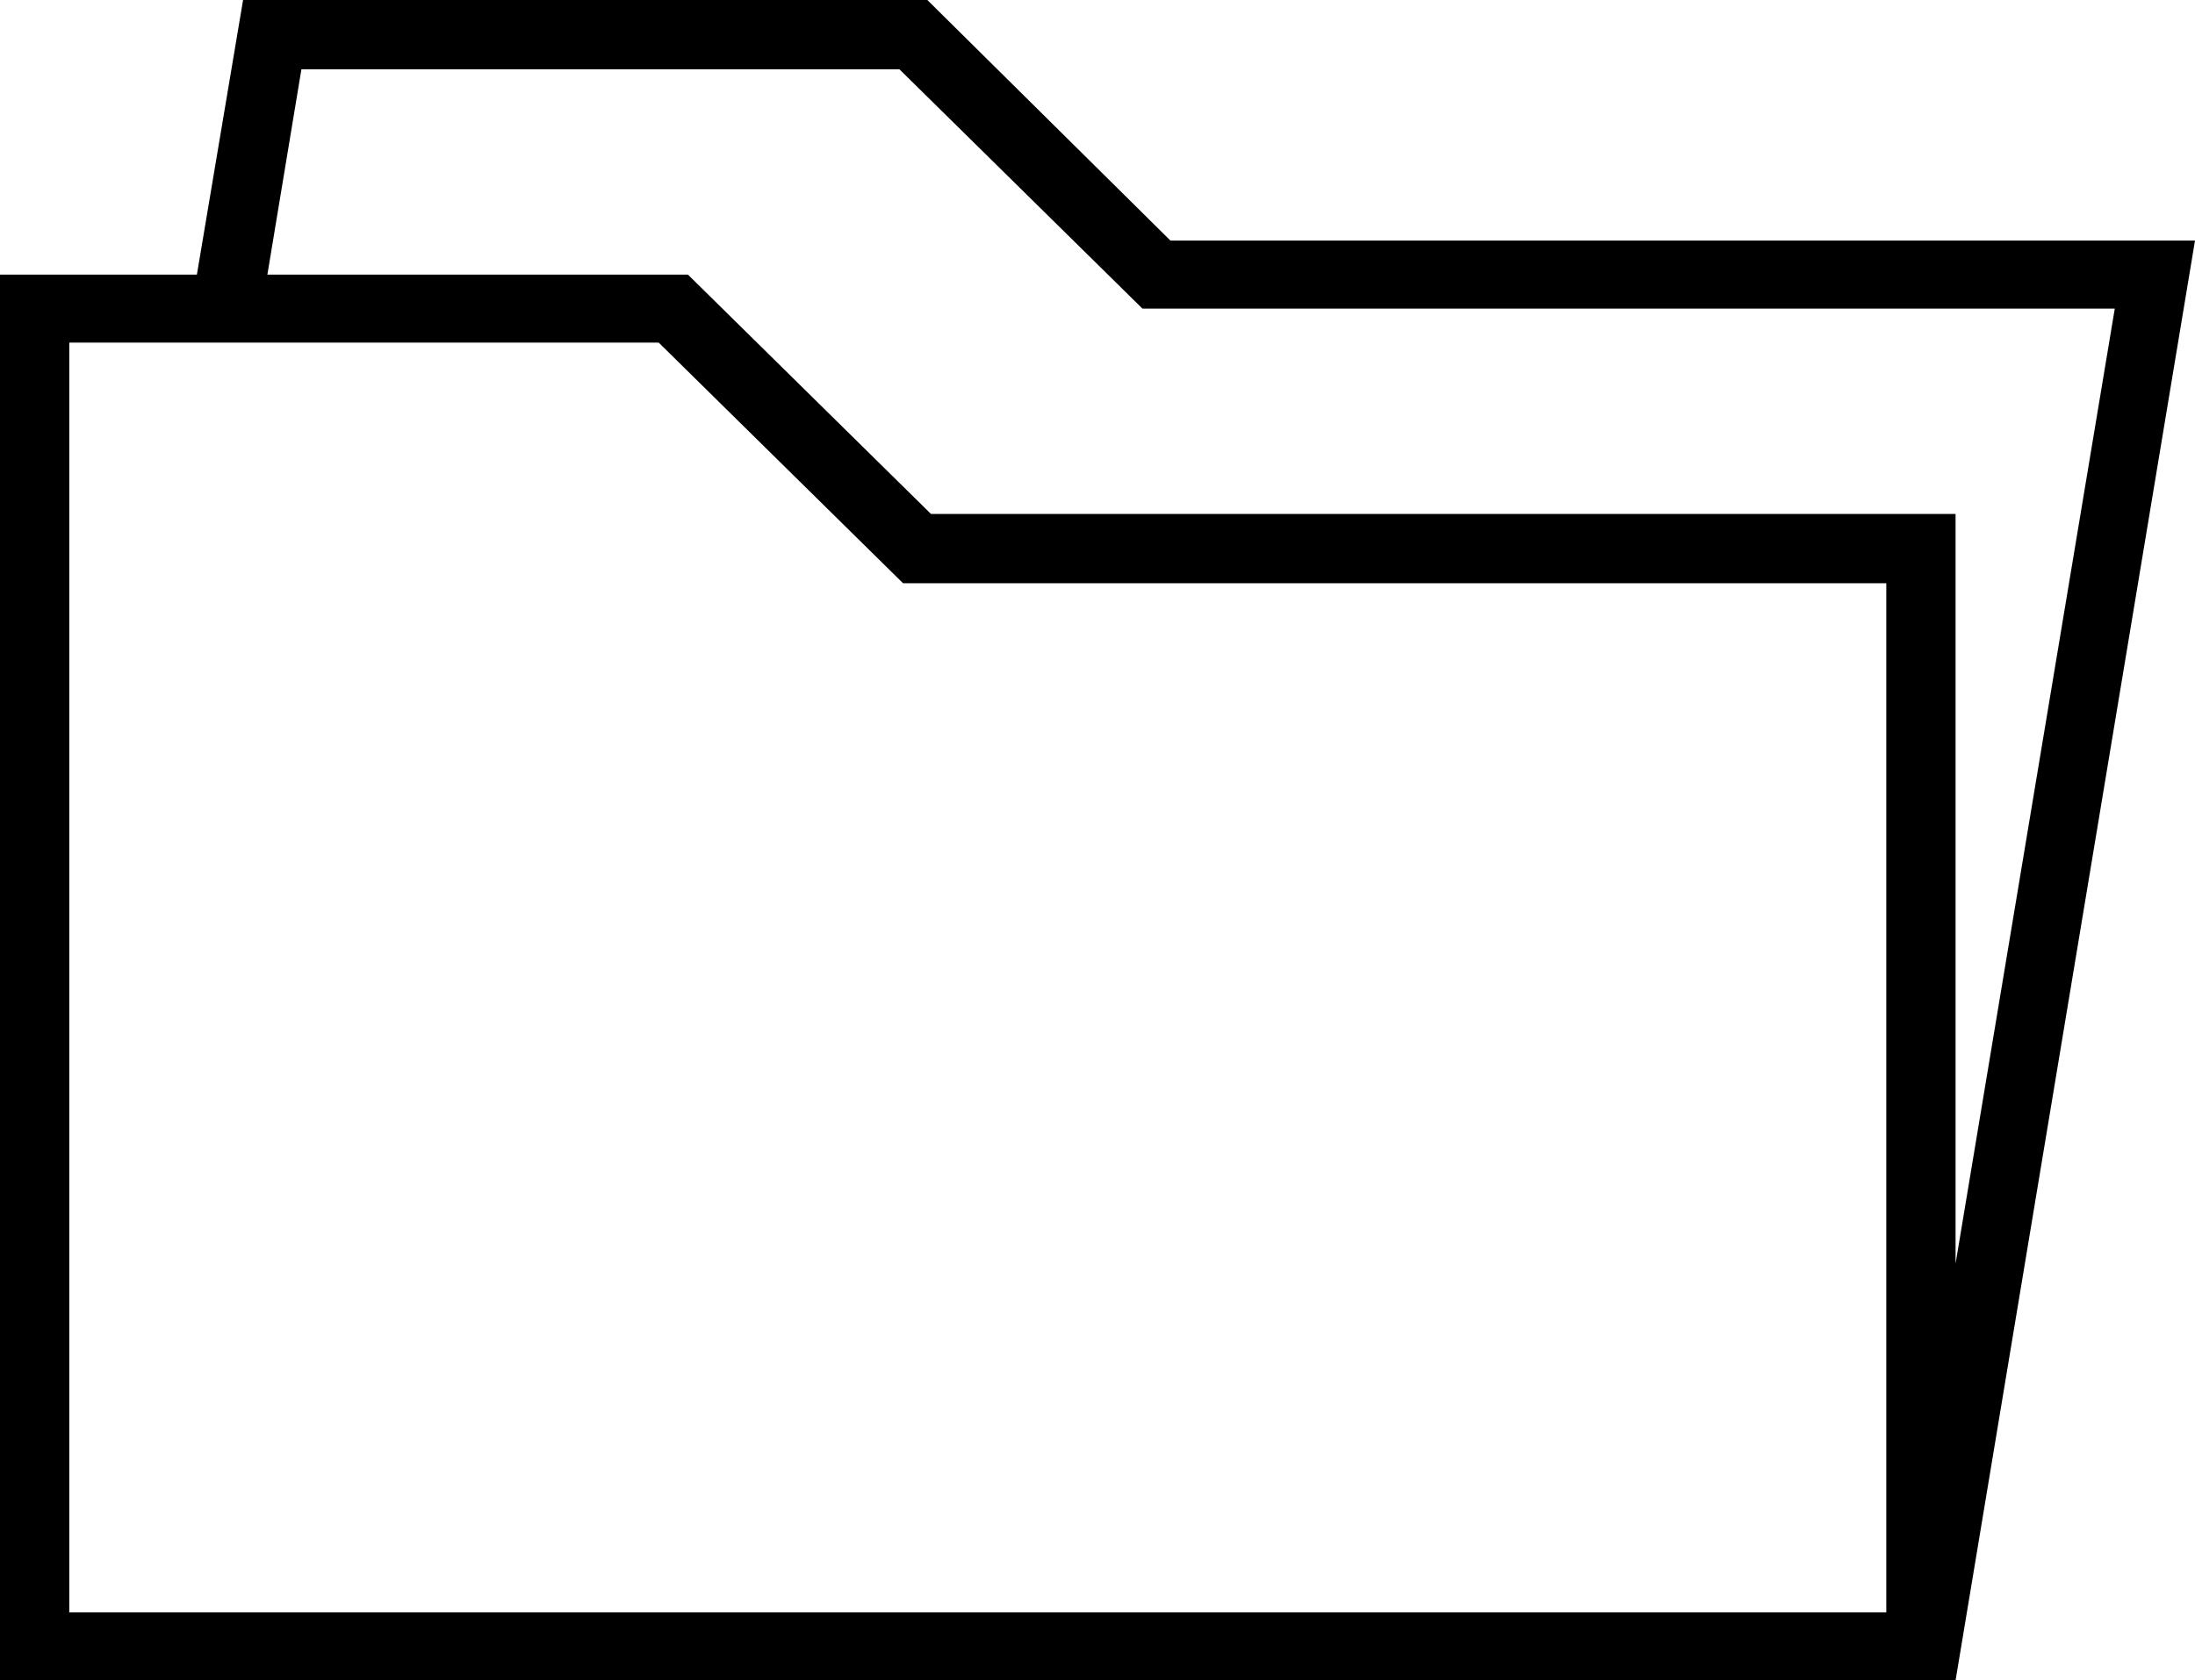 <?xml version="1.0" encoding="UTF-8"?>
<!DOCTYPE svg PUBLIC "-//W3C//DTD SVG 1.1//EN" "http://www.w3.org/Graphics/SVG/1.1/DTD/svg11.dtd">
<!-- Creator: CorelDRAW X7 -->
<svg xmlns="http://www.w3.org/2000/svg" xml:space="preserve" width="100%" height="100%" version="1.1" style="shape-rendering:geometricPrecision; text-rendering:geometricPrecision; image-rendering:optimizeQuality; fill-rule:evenodd; clip-rule:evenodd"
viewBox="0 0 1806 1383"
 xmlns:xlink="http://www.w3.org/1999/xlink">
 <defs>
  <style type="text/css">
   <![CDATA[
    .fil0 {fill:black}
   ]]>
  </style>
 </defs>
 <g id="Layer_x0020_1">
  <path class="fil0" d="M1740 254l-131 786 0 -617 -843 0 -200 -197 -346 0 28 -169 492 0 200 197 800 0zm-1198 28l201 198 809 0 0 847 -1495 0 0 -1045c161,0 323,0 485,0zm-542 -56l0 1157 1609 0 197 -1185 -843 0 -200 -198 -563 0 -38 226 -162 0z"/>
 </g>
</svg>
